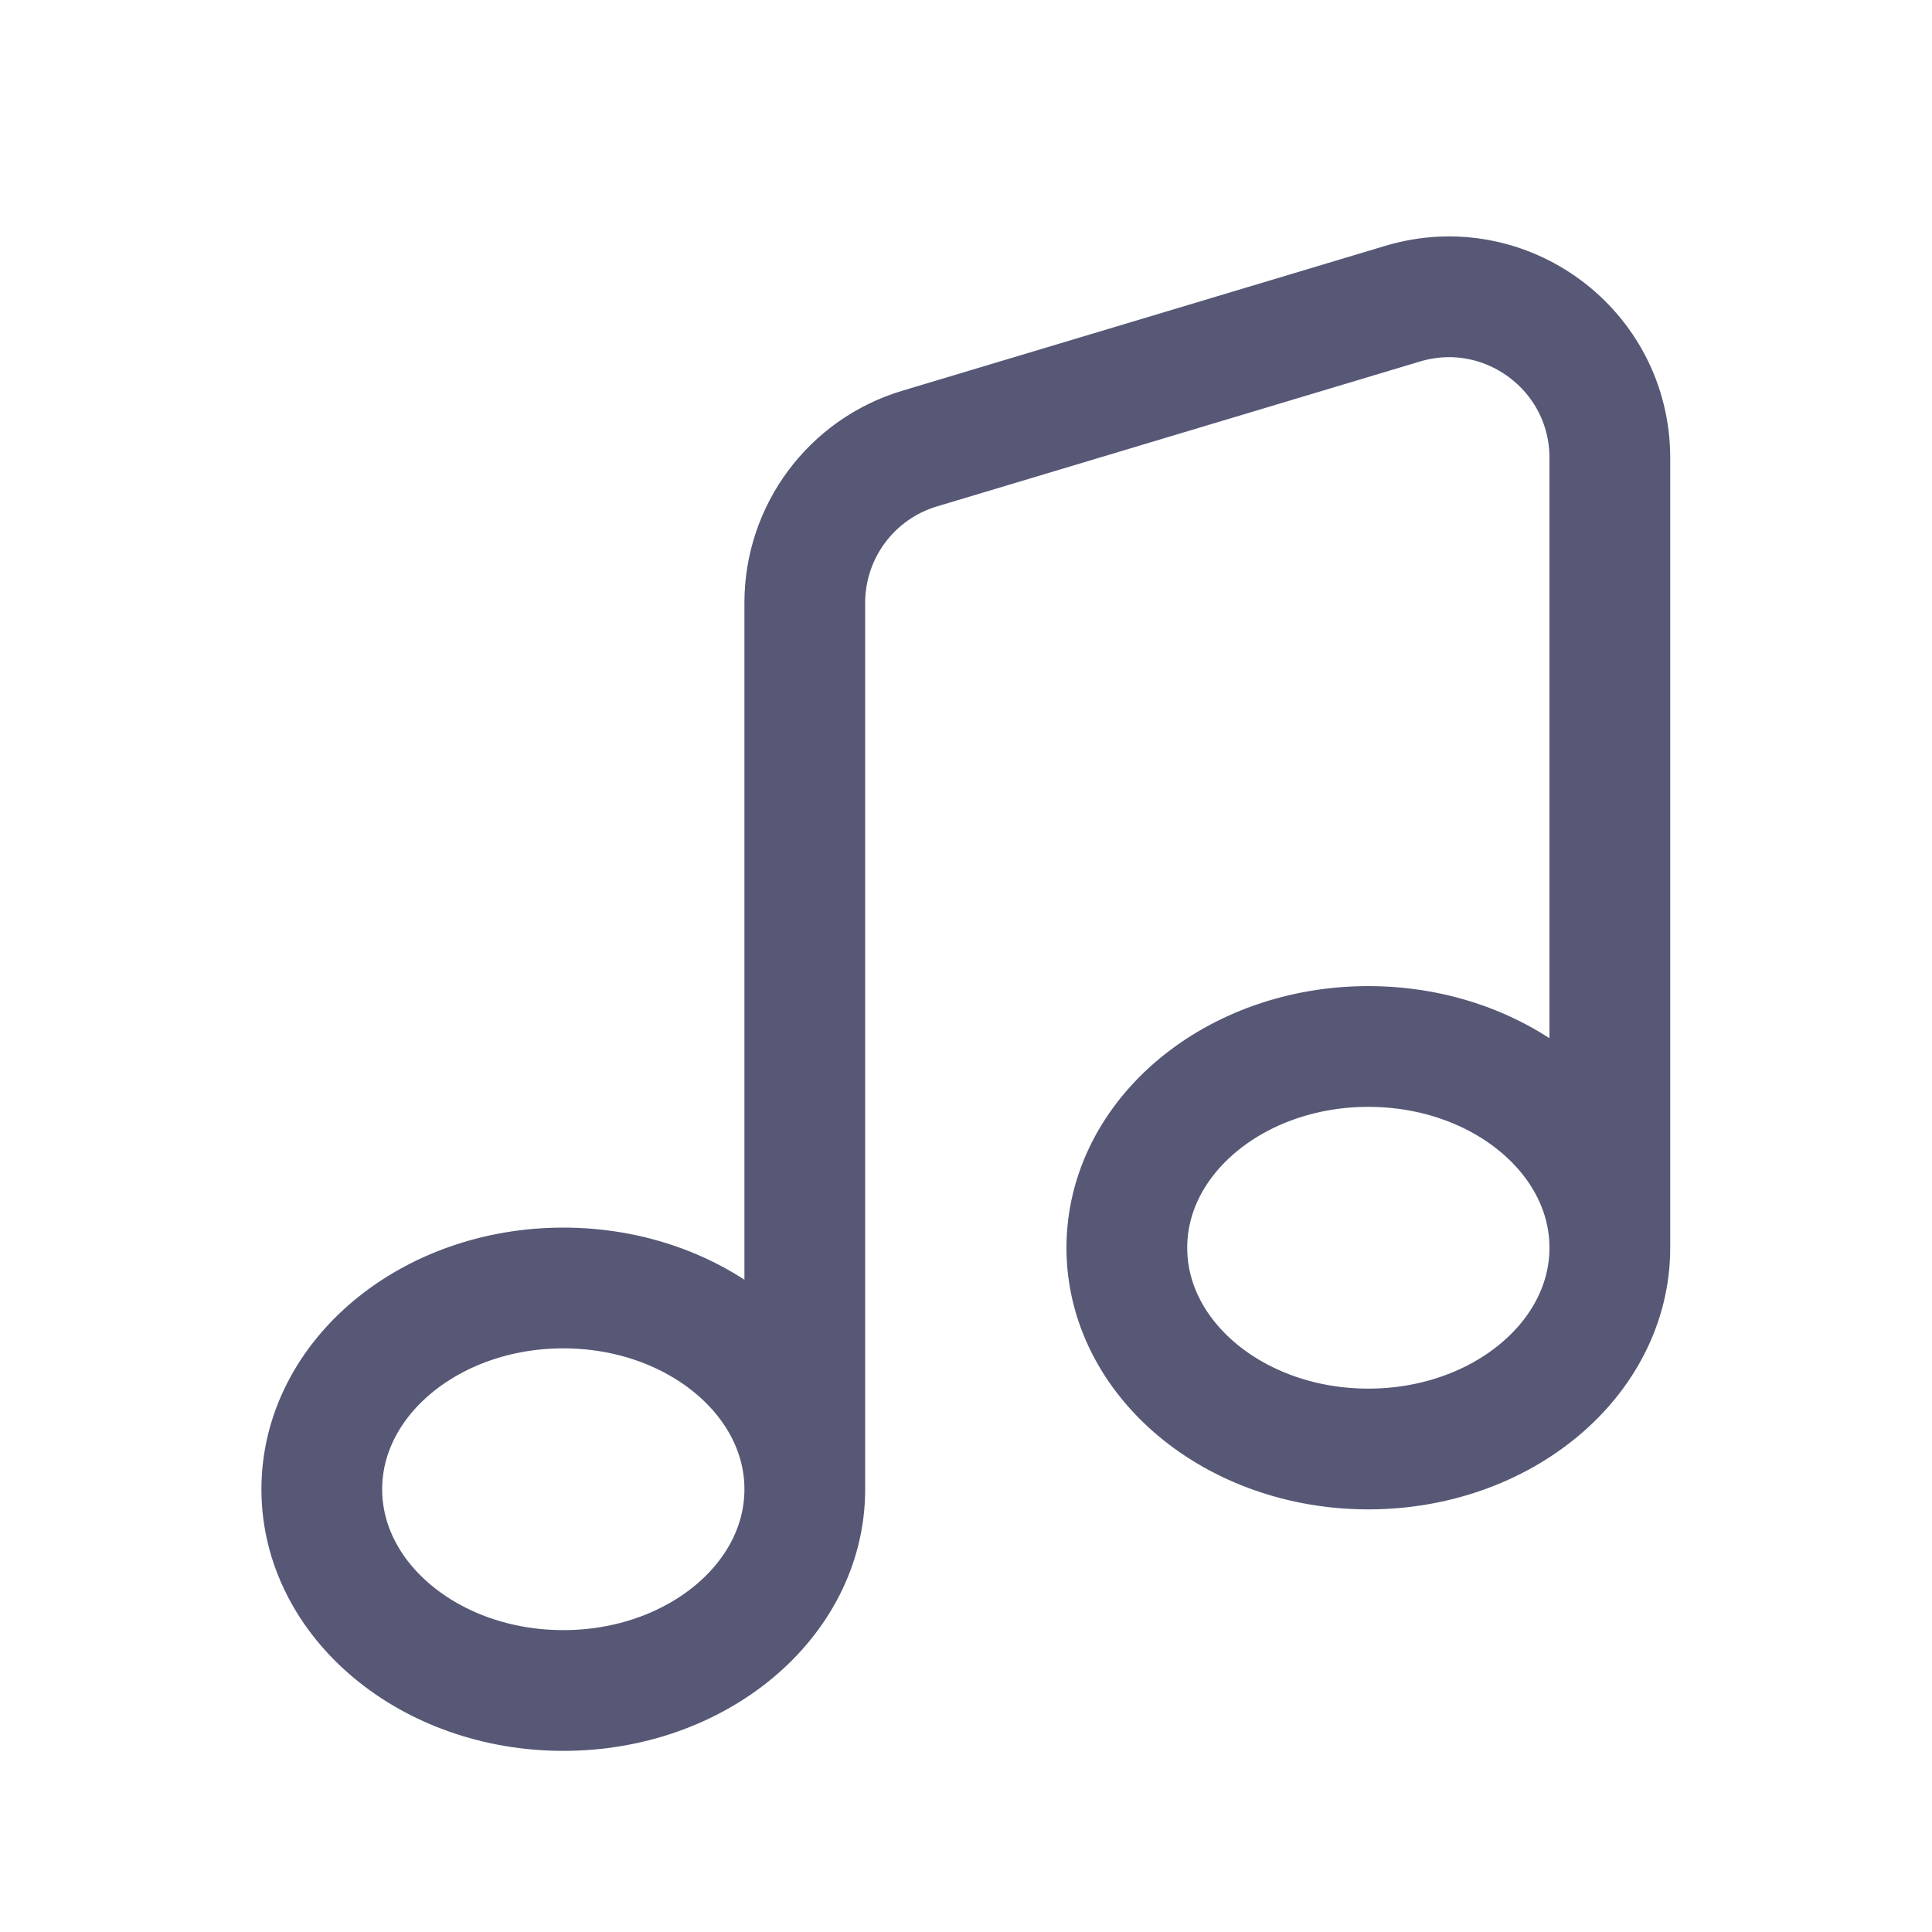<svg width="32" height="32" viewBox="0 0 32 32" fill="none" xmlns="http://www.w3.org/2000/svg">
<path d="M13.33 24.667C13.33 26.508 11.54 28 9.33 28C7.121 28 5.33 26.508 5.33 24.667C5.33 22.826 7.121 21.333 9.33 21.333C11.54 21.333 13.33 22.826 13.33 24.667ZM13.33 24.667V9.984C13.33 8.806 14.103 7.768 15.231 7.43L23.231 5.03C24.942 4.517 26.664 5.798 26.664 7.584V20.667M26.664 20.667C26.664 22.508 24.873 24 22.664 24C20.455 24 18.664 22.508 18.664 20.667C18.664 18.826 20.455 17.333 22.664 17.333C24.873 17.333 26.664 18.826 26.664 20.667Z" stroke="#565876" stroke-width="2" stroke-linejoin="round"/>
</svg>
